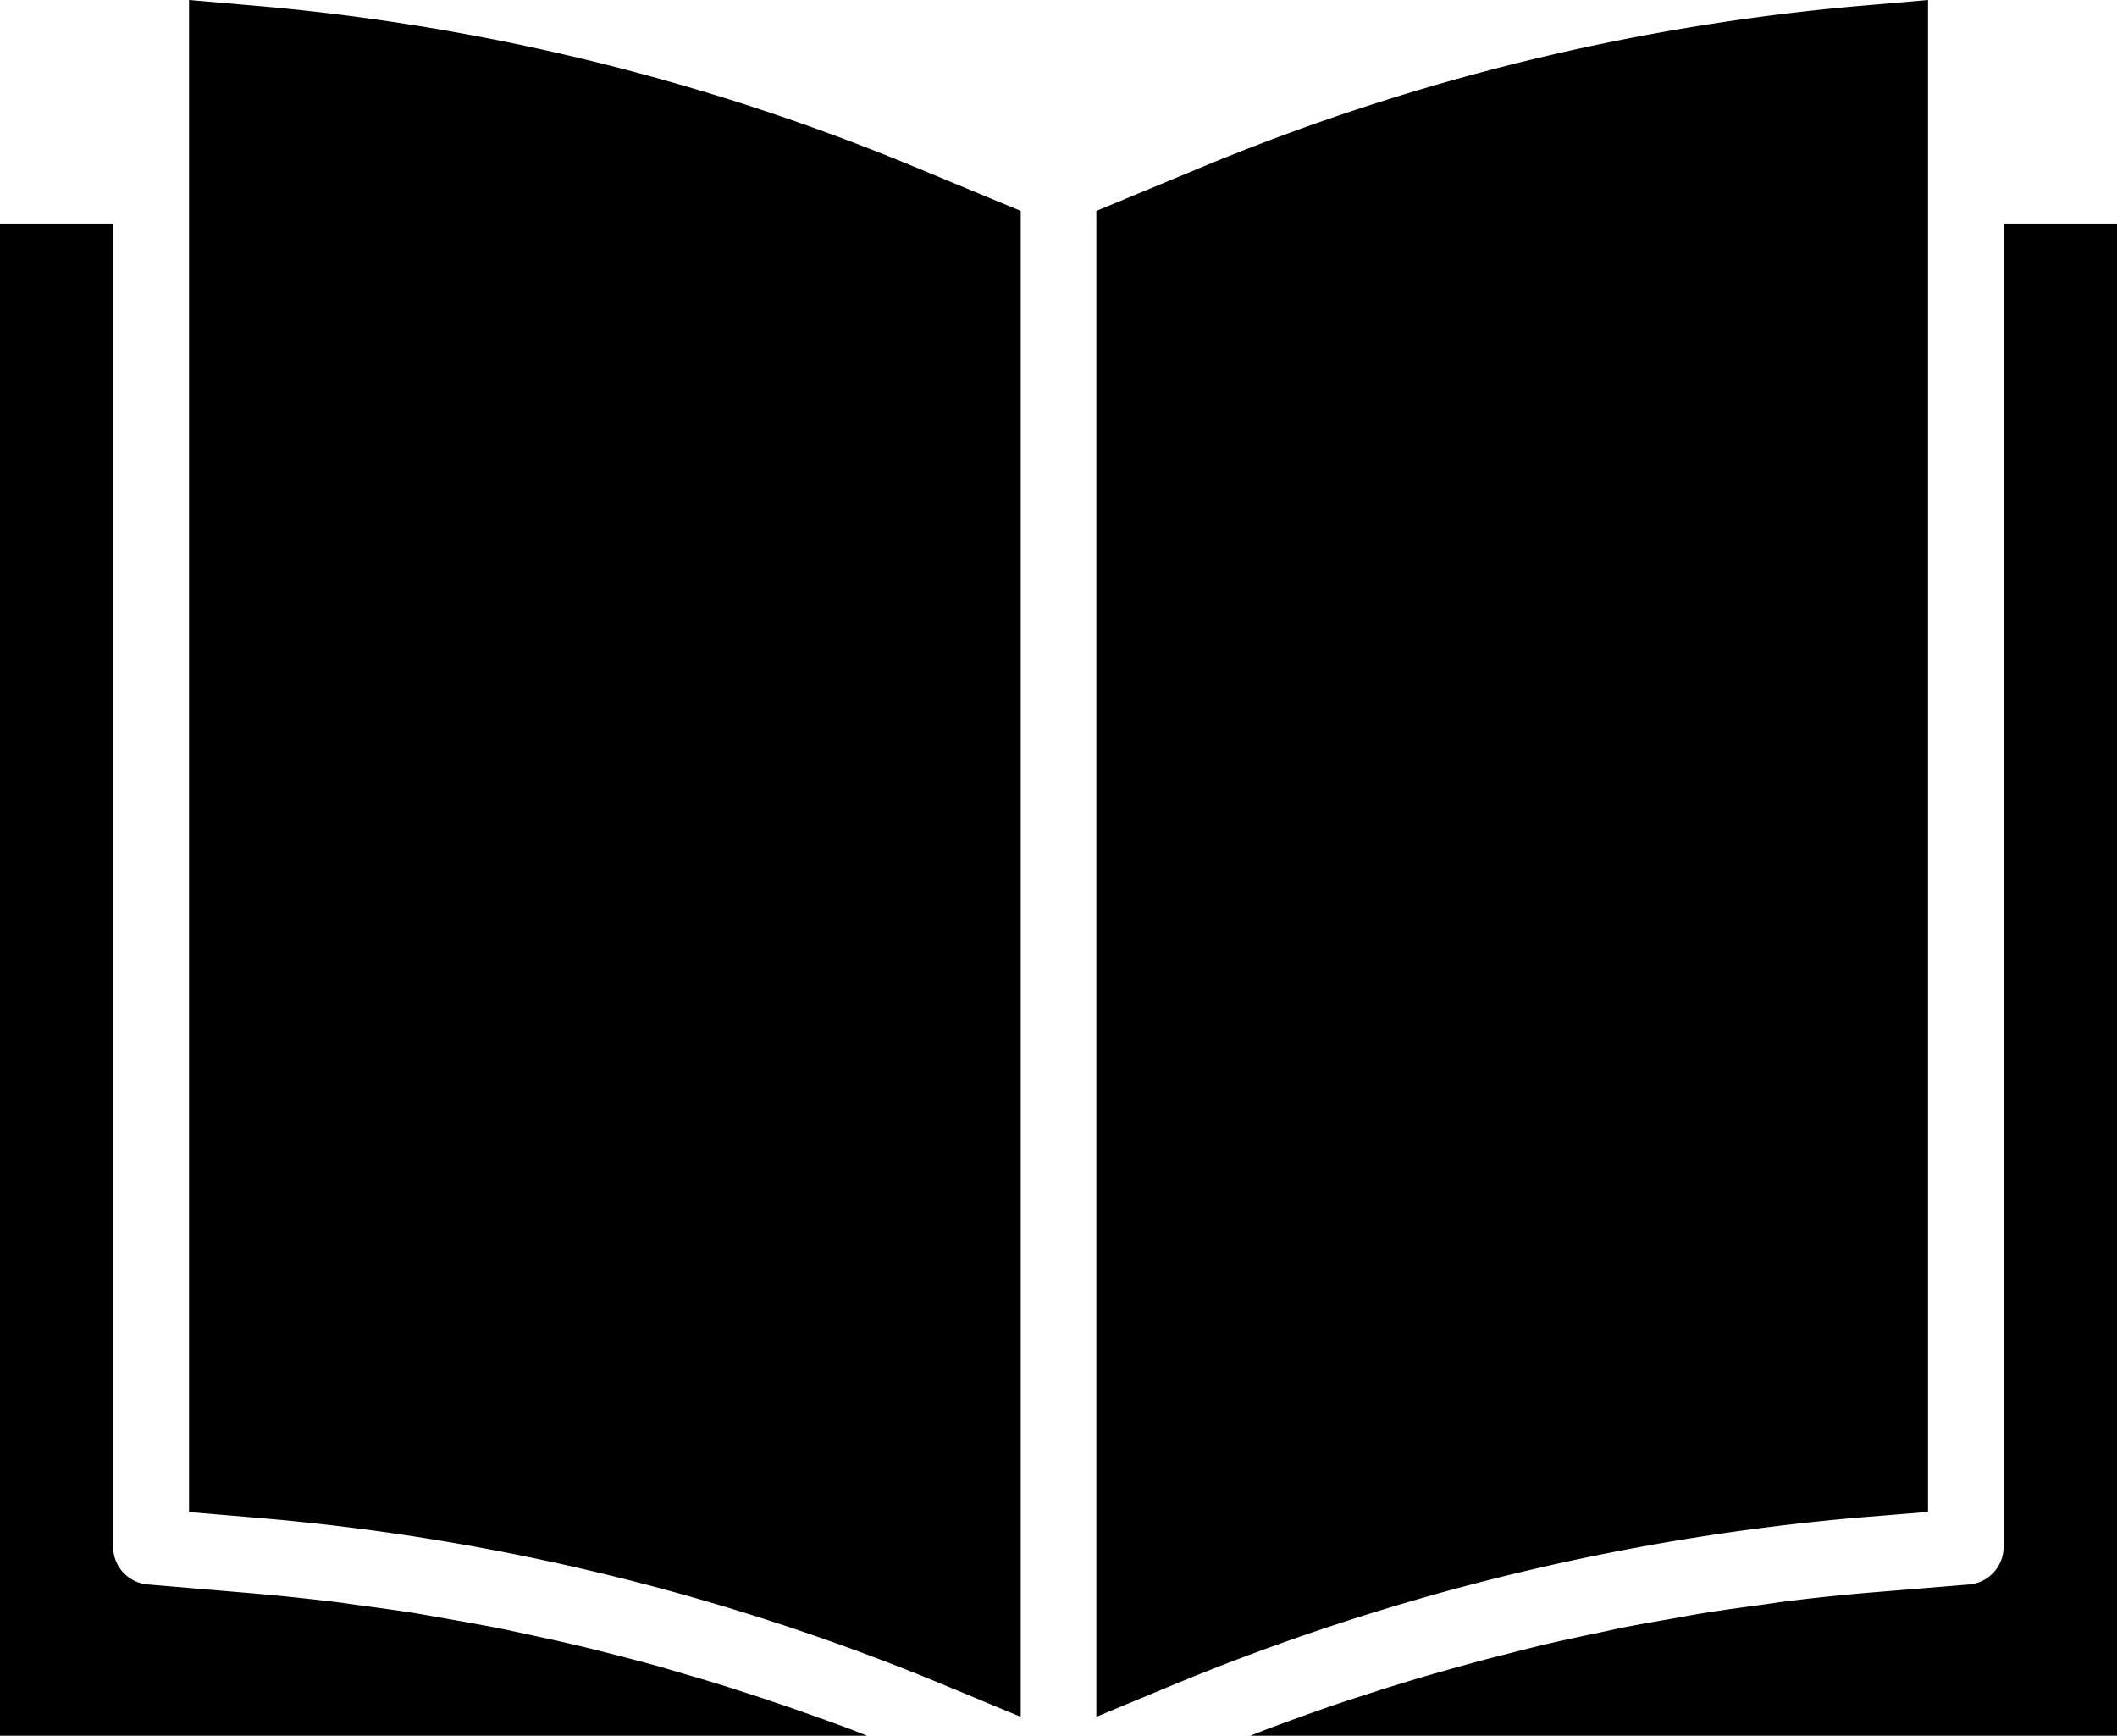 <svg xmlns="http://www.w3.org/2000/svg" viewBox="0 0 422.09 346.08"><defs></defs><g id="Capa_2" data-name="Capa 2"><g id="Path" class="cls-1"><g id="Path-2" data-name="Path"><path class="cls-2" d="M384.41,301.43V0l-11.5,1A442.33,442.33,0,0,0,238.83,33.65l-20.24,8.4V342.29l14.74-6.13A460.27,460.27,0,0,1,372,302.44ZM399.48,44.56V308.37a7.53,7.53,0,0,1-6.92,7.54l-19.3,1.58q-8.36.69-16.67,1.72c-1.79.21-3.58.5-5.36.75-3.73.5-7.46,1-11.17,1.59-2.16.34-4.31.75-6.47,1.13-3.32.58-6.65,1.16-10,1.81-2.27.46-4.52,1-6.83,1.45-3.16.67-6.32,1.36-9.45,2.1q-3.52.85-7,1.76c-3.05.75-6.08,1.56-9.12,2.41-2.36.65-4.71,1.33-7.07,2-3,.89-6,1.8-9,2.75l-7,2.26q-4.47,1.5-8.91,3.11c-2.26.82-4.52,1.65-6.83,2.51l-3.09,1.22H422.09V44.56ZM49.19,1,37.69,0V301.46l13.38,1.13a457.06,457.06,0,0,1,138.54,33.92l13.9,5.78V42.05l-20.22-8.39A442.17,442.17,0,0,0,49.19,1Zm114.4,341.59c-3.07-1.11-6.12-2.19-9.21-3.22q-3.34-1.14-6.71-2.2-4.59-1.51-9.2-2.84c-2.26-.66-4.52-1.33-6.78-2-3.1-.86-6.21-1.67-9.32-2.47-2.26-.58-4.52-1.16-6.84-1.7-3.15-.76-6.33-1.45-9.5-2.13-2.26-.49-4.53-1-6.78-1.44-3.29-.65-6.59-1.23-9.89-1.81l-6.5-1.14c-3.64-.58-7.3-1.07-11-1.56-1.85-.25-3.68-.54-5.53-.75q-8.28-1-16.58-1.71l-20.29-1.72a7.54,7.54,0,0,1-6.9-7.54V44.56H0v301.5H172.88c-.93-.36-1.86-.75-2.79-1.1C167.93,344.14,165.76,343.36,163.59,342.56Z"/></g></g></g></svg>